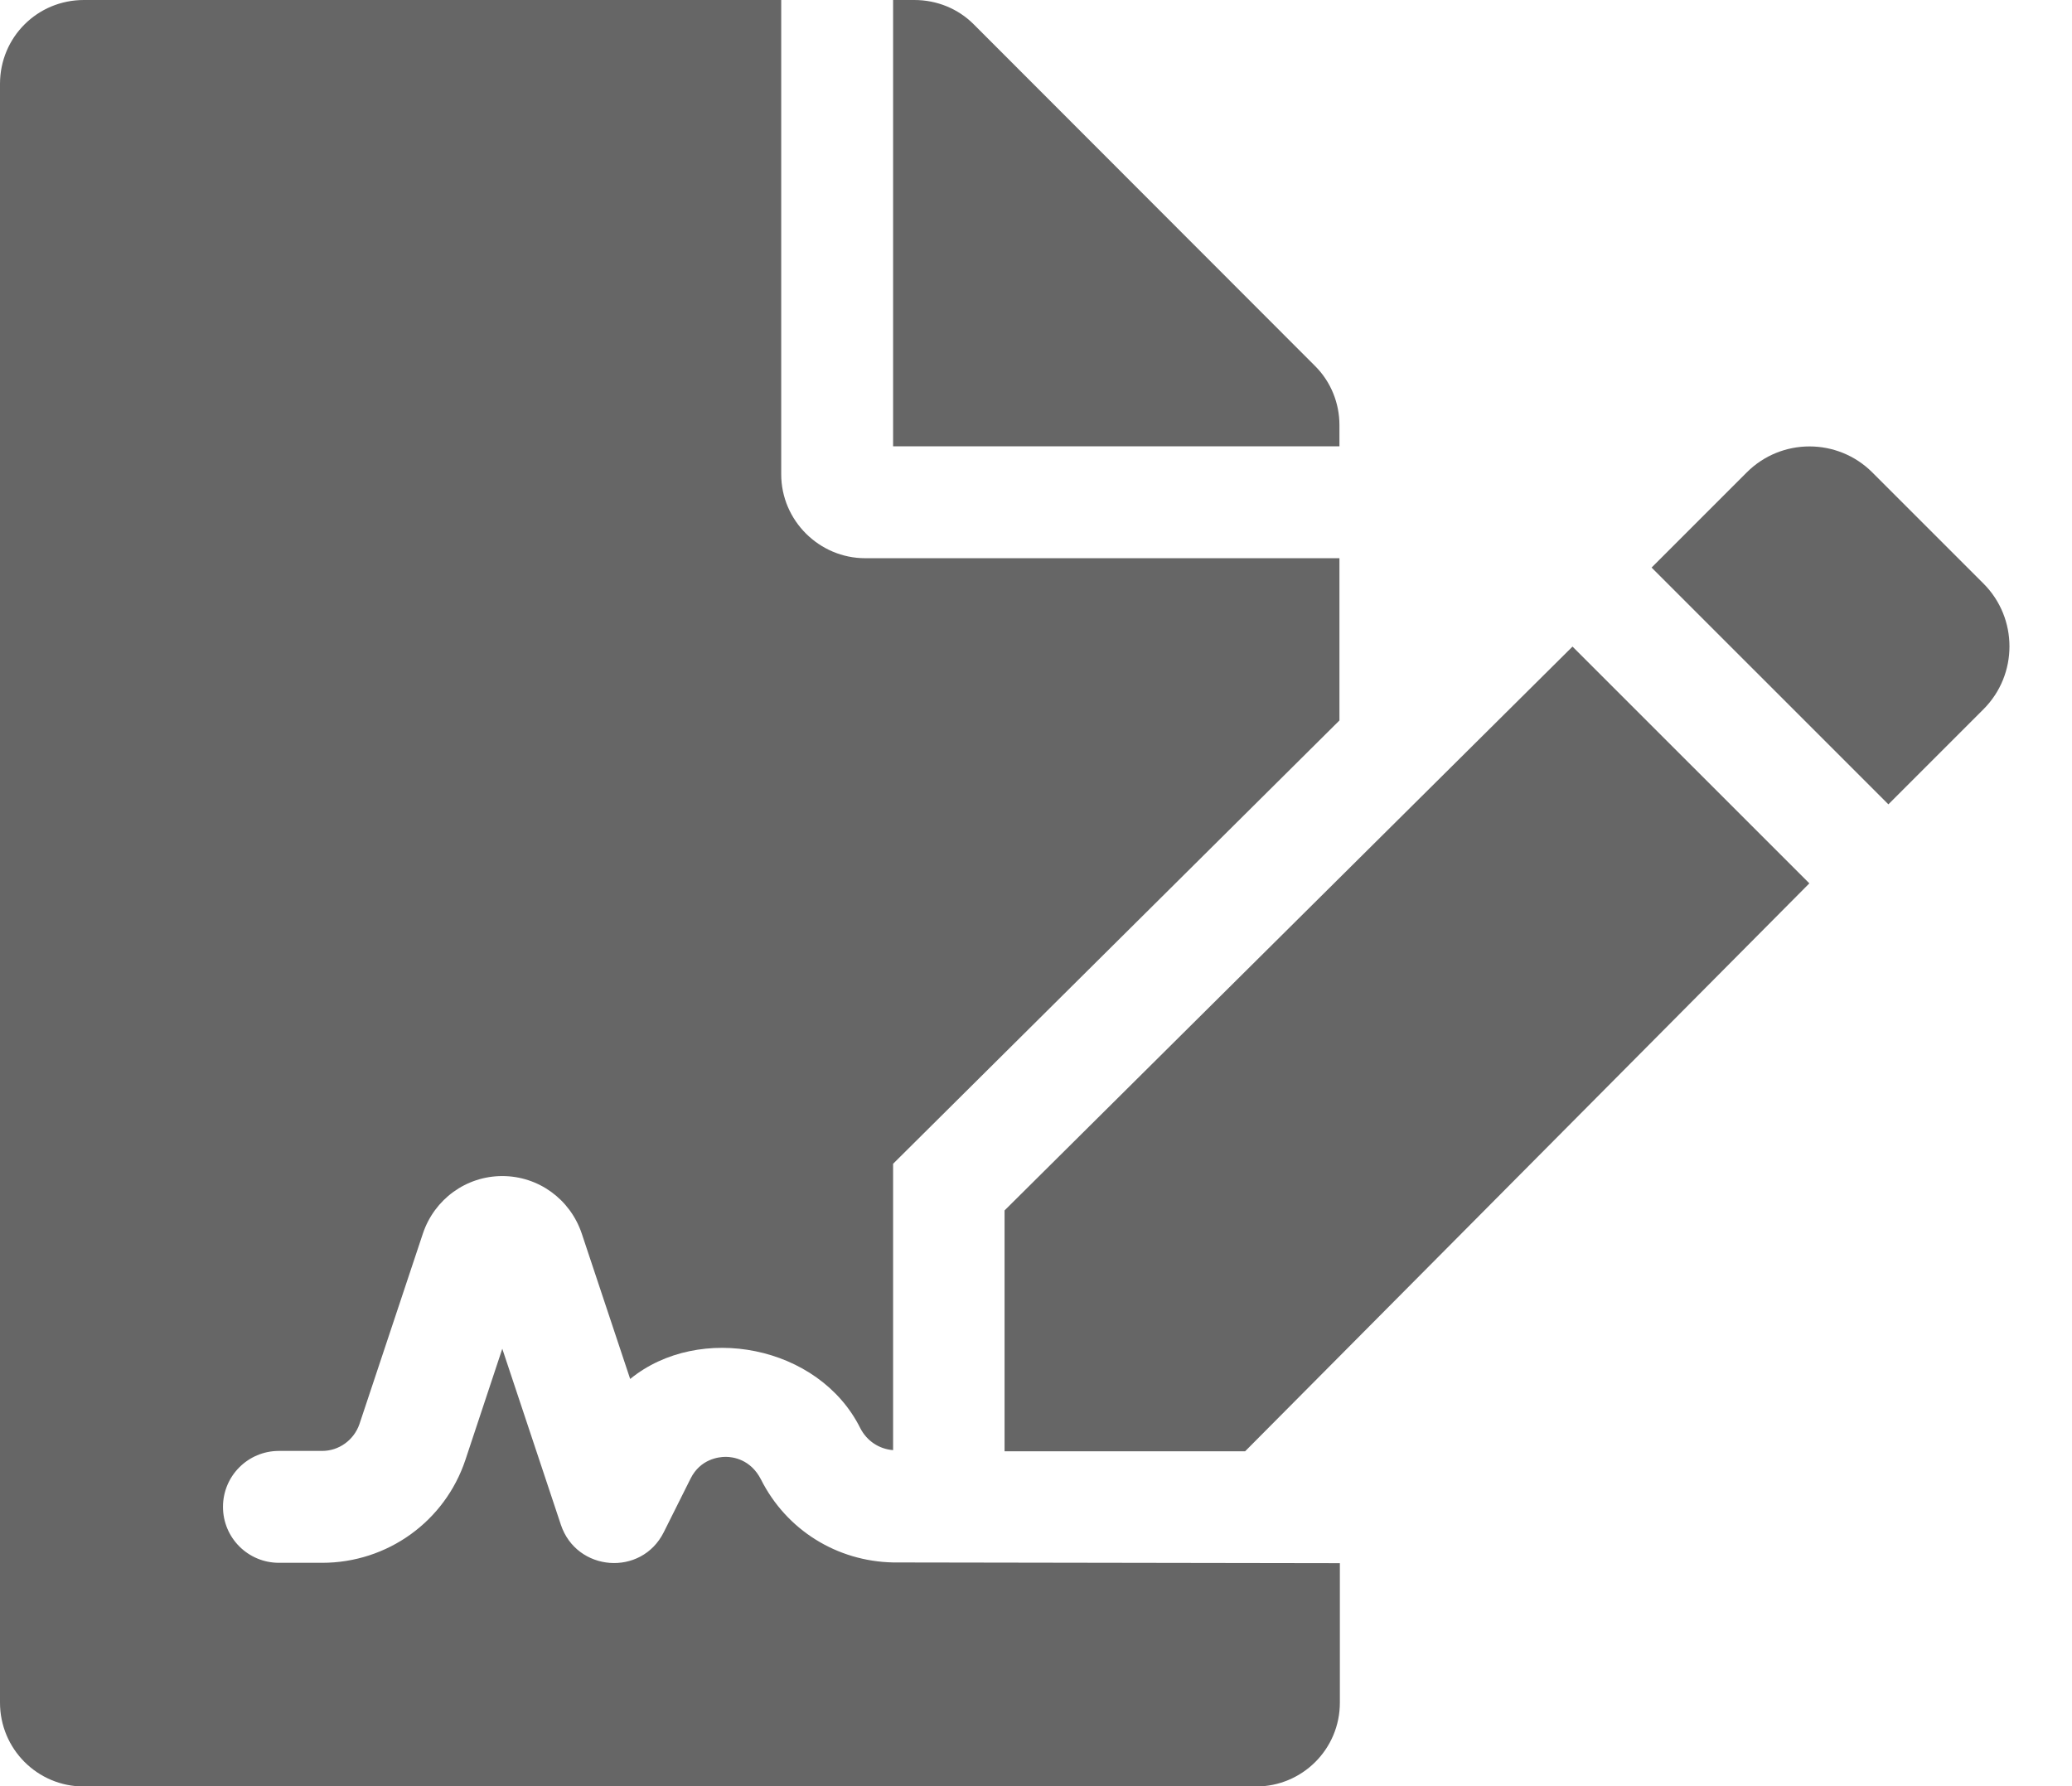 <svg width="29" height="25" viewBox="0 0 29 25" fill="none" xmlns="http://www.w3.org/2000/svg">
<g clip-path="url(#clip0_1145_1027)">
<path d="M10.652 20.71C10.506 20.423 10.256 20.391 10.157 20.391C10.057 20.391 9.802 20.423 9.666 20.694L9.29 21.446C8.977 22.072 8.069 21.999 7.85 21.341L7.03 18.878L6.514 20.433C6.227 21.294 5.423 21.874 4.509 21.874H3.904C3.471 21.874 3.121 21.524 3.121 21.091C3.121 20.658 3.471 20.308 3.904 20.308H4.509C4.744 20.308 4.953 20.157 5.031 19.932L5.919 17.265C6.08 16.785 6.524 16.461 7.03 16.461C7.537 16.461 7.98 16.785 8.142 17.265L8.82 19.301C9.786 18.512 11.461 18.826 12.041 19.99C12.135 20.172 12.307 20.282 12.5 20.297V16.289L18.747 10.084V7.813H12.109C11.467 7.813 10.934 7.286 10.934 6.639V0H1.174C0.522 0 0 0.522 0 1.174V23.831C0 24.478 0.522 25.005 1.174 25.005H17.578C18.226 25.005 18.753 24.483 18.753 23.831V21.879L12.5 21.869C11.712 21.853 11.007 21.414 10.652 20.71ZM18.747 5.95C18.747 5.642 18.627 5.344 18.408 5.125L13.627 0.339C13.408 0.12 13.111 0 12.797 0H12.5V6.247H18.747V5.95ZM14.06 16.942V20.313H17.427L25.324 12.364L22.009 9.05L14.06 16.942ZM27.761 8.168L26.206 6.613C25.72 6.127 24.932 6.127 24.447 6.613L23.116 7.944L26.43 11.258L27.761 9.927C28.246 9.442 28.246 8.653 27.761 8.168Z" fill="#666666"/>
</g>
<defs>
<clipPath id="clip0_1145_1027">
<rect width="28.126" height="25" fill="white"/>
</clipPath>
</defs>
</svg>
